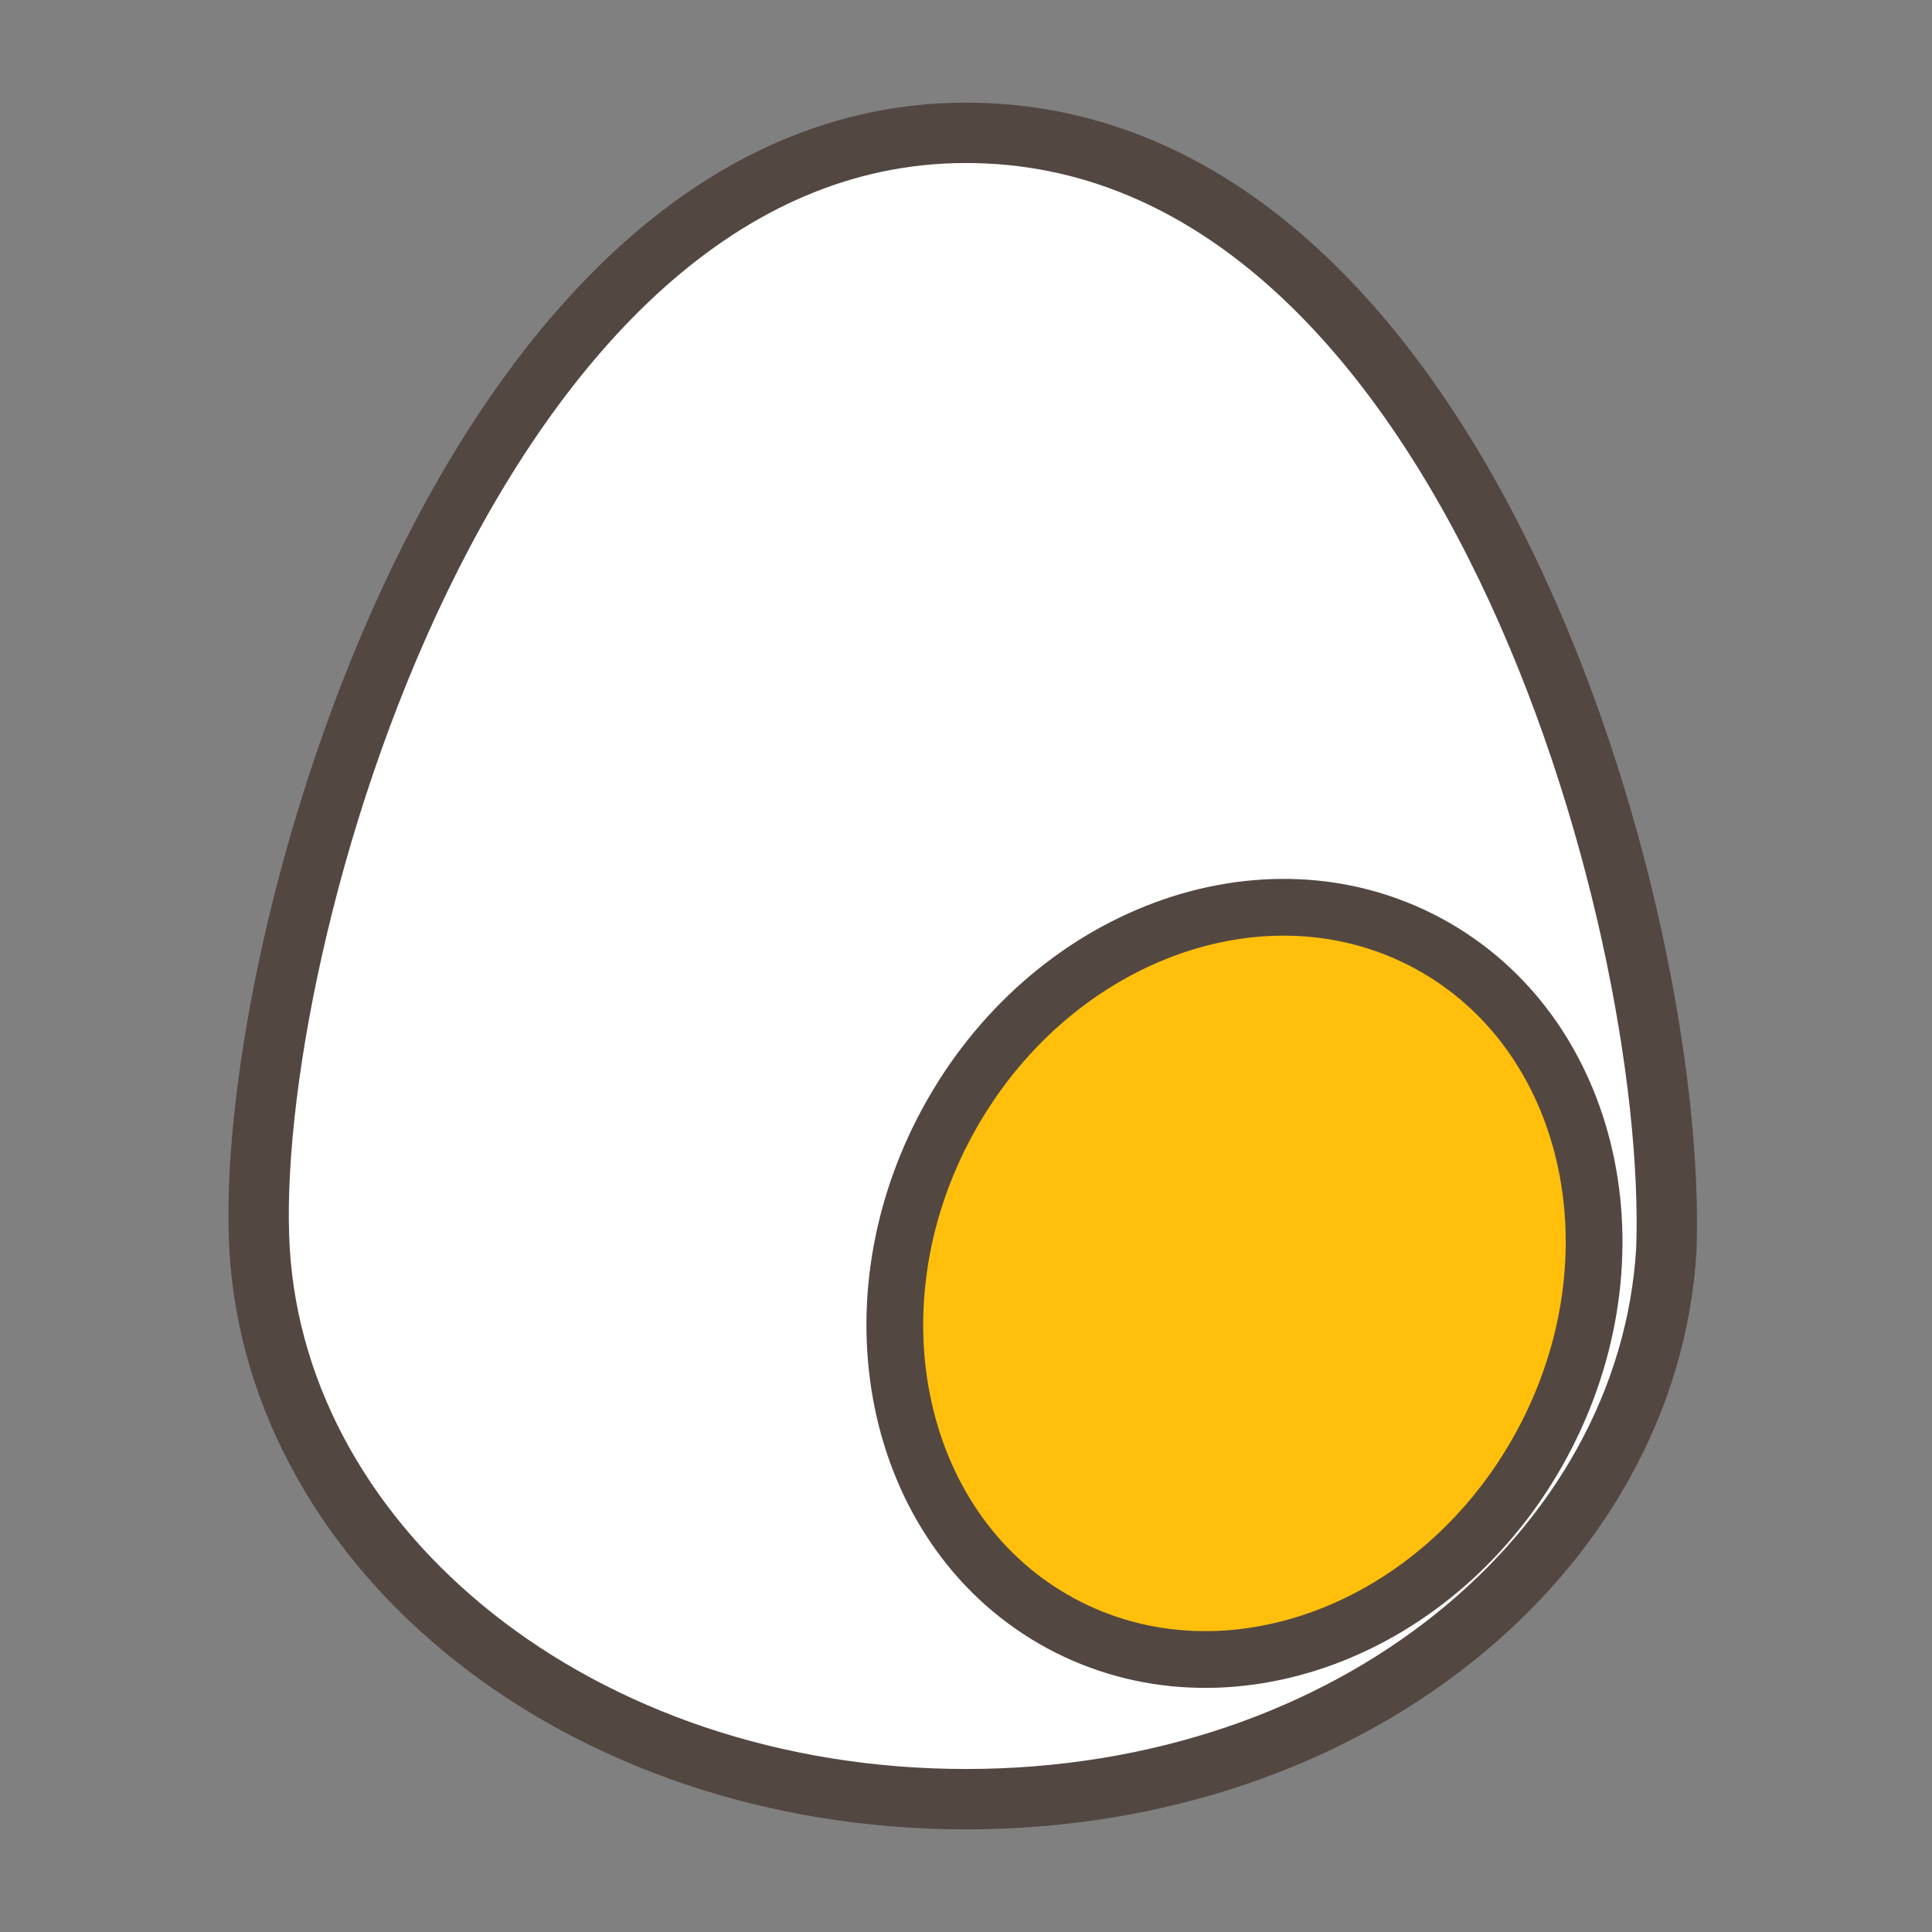 <svg width="32" height="32" viewBox="0 0 32 32" fill="none" xmlns="http://www.w3.org/2000/svg">
<rect x="0" y="0" width="32" height="32" fill="#808080" stroke="none"/>
<path d="M27.6 20.7C27.3 25.7 22.4 29.8 16 29.8C9.6 29.8 4.6 25.7 4.3 20.7C4 15.7 7.8 2.2 16 2.2C24.2 2.2 27.8 15.2 27.6 20.7Z" fill="white" stroke="#534741" stroke-linecap="round" stroke-linejoin="round"/>
<path d="M25.538 23.921C27.219 20.811 26.377 17.098 23.656 15.627C20.936 14.156 17.367 15.484 15.686 18.594C14.005 21.703 14.848 25.416 17.568 26.887C20.289 28.358 23.857 27.03 25.538 23.921Z" fill="#FFBF0B" stroke="#534741" stroke-width="0.94" stroke-linecap="round" stroke-linejoin="round"/>
</svg>
